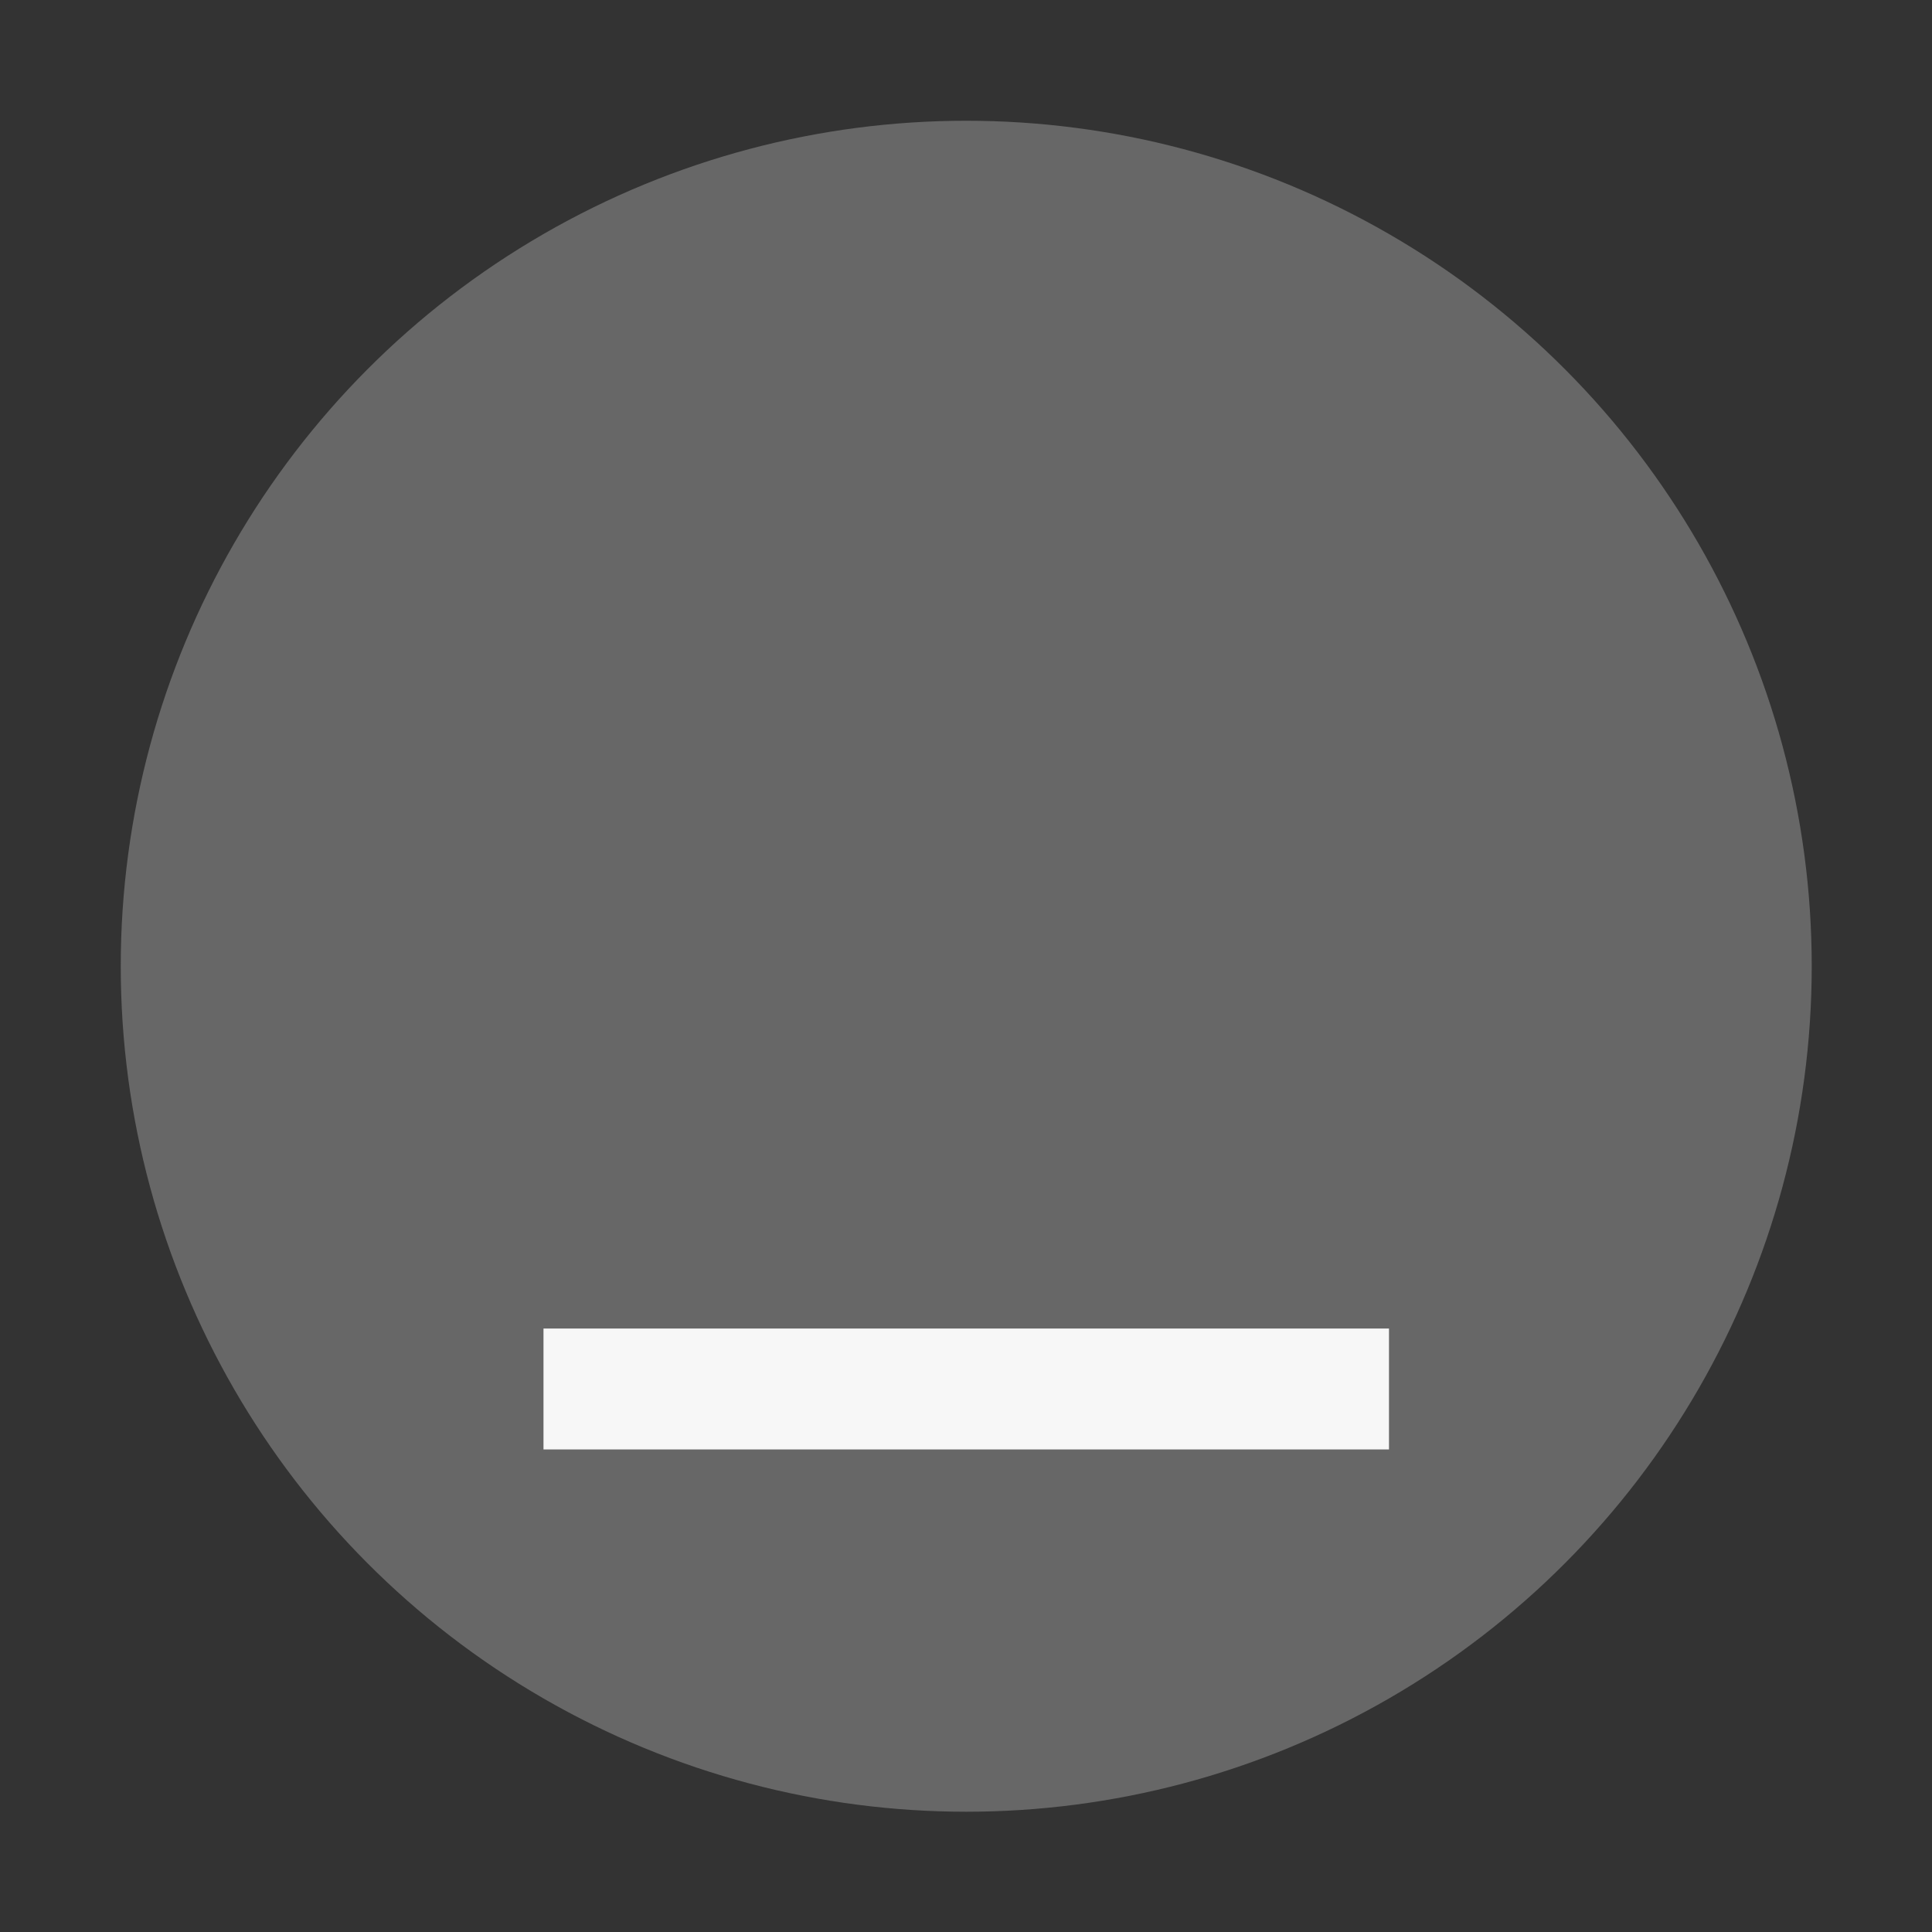 <?xml version="1.0" encoding="UTF-8" standalone="no"?>
<!-- Created with Inkscape (http://www.inkscape.org/) -->

<svg
   xmlns:dc="http://purl.org/dc/elements/1.1/"
   xmlns:cc="http://creativecommons.org/ns#"
   xmlns:rdf="http://www.w3.org/1999/02/22-rdf-syntax-ns#"
   xmlns:svg="http://www.w3.org/2000/svg"
   xmlns="http://www.w3.org/2000/svg"
   xmlns:sodipodi="http://sodipodi.sourceforge.net/DTD/sodipodi-0.dtd"
   xmlns:inkscape="http://www.inkscape.org/namespaces/inkscape"
   id="svg7384"
   version="1.1"
   height="16"
   width="16"
   inkscape:version="0.92.3 (2405546, 2018-03-11)"
   sodipodi:docname="min_hover.svg">
  <rect width="100%" height="100%" fill="#333333" stroke="none"/>
  <sodipodi:namedview
     pagecolor="#ffffff"
     bordercolor="#666666"
     borderopacity="1"
     objecttolerance="10"
     gridtolerance="10"
     guidetolerance="10"
     inkscape:pageopacity="0"
     inkscape:pageshadow="2"
     inkscape:window-width="1366"
     inkscape:window-height="741"
     id="namedview15"
     showgrid="false"
     inkscape:zoom="22.627417"
     inkscape:cx="0.61632008"
     inkscape:cy="6.9078951"
     inkscape:window-x="0"
     inkscape:window-y="27"
     inkscape:window-maximized="1"
     inkscape:current-layer="g845"
     units="px"
     inkscape:pagecheckerboard="true" />
  <title
     id="title9167">Gnome Symbolic Icon Theme</title>
  <defs
     id="defs7386" />
  <g
     id="g845"
     transform="matrix(1.167,0,0,1.167,-0.167,-0.167)">
    <g
       id="g855">
      <g
         transform="translate(-60,-520)"
         id="layer9"
         style="display:inline" />
      <g
         transform="translate(-60,-520)"
         id="layer10" />
      <g
         transform="translate(-60,-520)"
         id="layer11" />
      <g
         transform="translate(-60,-520)"
         id="layer13" />
      <g
         transform="translate(-60,-520)"
         id="layer14" />
      <g
         transform="translate(-60,-520)"
         id="layer15" />
      <circle
         style="opacity:1;fill:#676767;fill-opacity:1;stroke:none;stroke-width:1.48;stroke-opacity:1"
         id="path835"
         cx="7"
         cy="7"
         r="6" />
    </g>
    <path
       id="path1945"
       overflow="visible"
       font-weight="400"
       style="color:#000000;font-weight:400;line-height:normal;font-family:sans-serif;font-variant-ligatures:normal;font-variant-position:normal;font-variant-caps:normal;font-variant-numeric:normal;font-variant-alternates:normal;font-feature-settings:normal;text-indent:0;text-align:start;text-decoration:none;text-decoration-line:none;text-decoration-style:solid;text-decoration-color:#000000;text-transform:none;text-orientation:mixed;white-space:normal;shape-padding:0;overflow:visible;isolation:auto;mix-blend-mode:normal;fill:#f7f7f7;fill-opacity:1;stroke-width:0.802"
       d="M 4,9.571 V 10.429 H 10 V 9.571 Z"
       inkscape:connector-curvature="0" />
  </g>
</svg>
